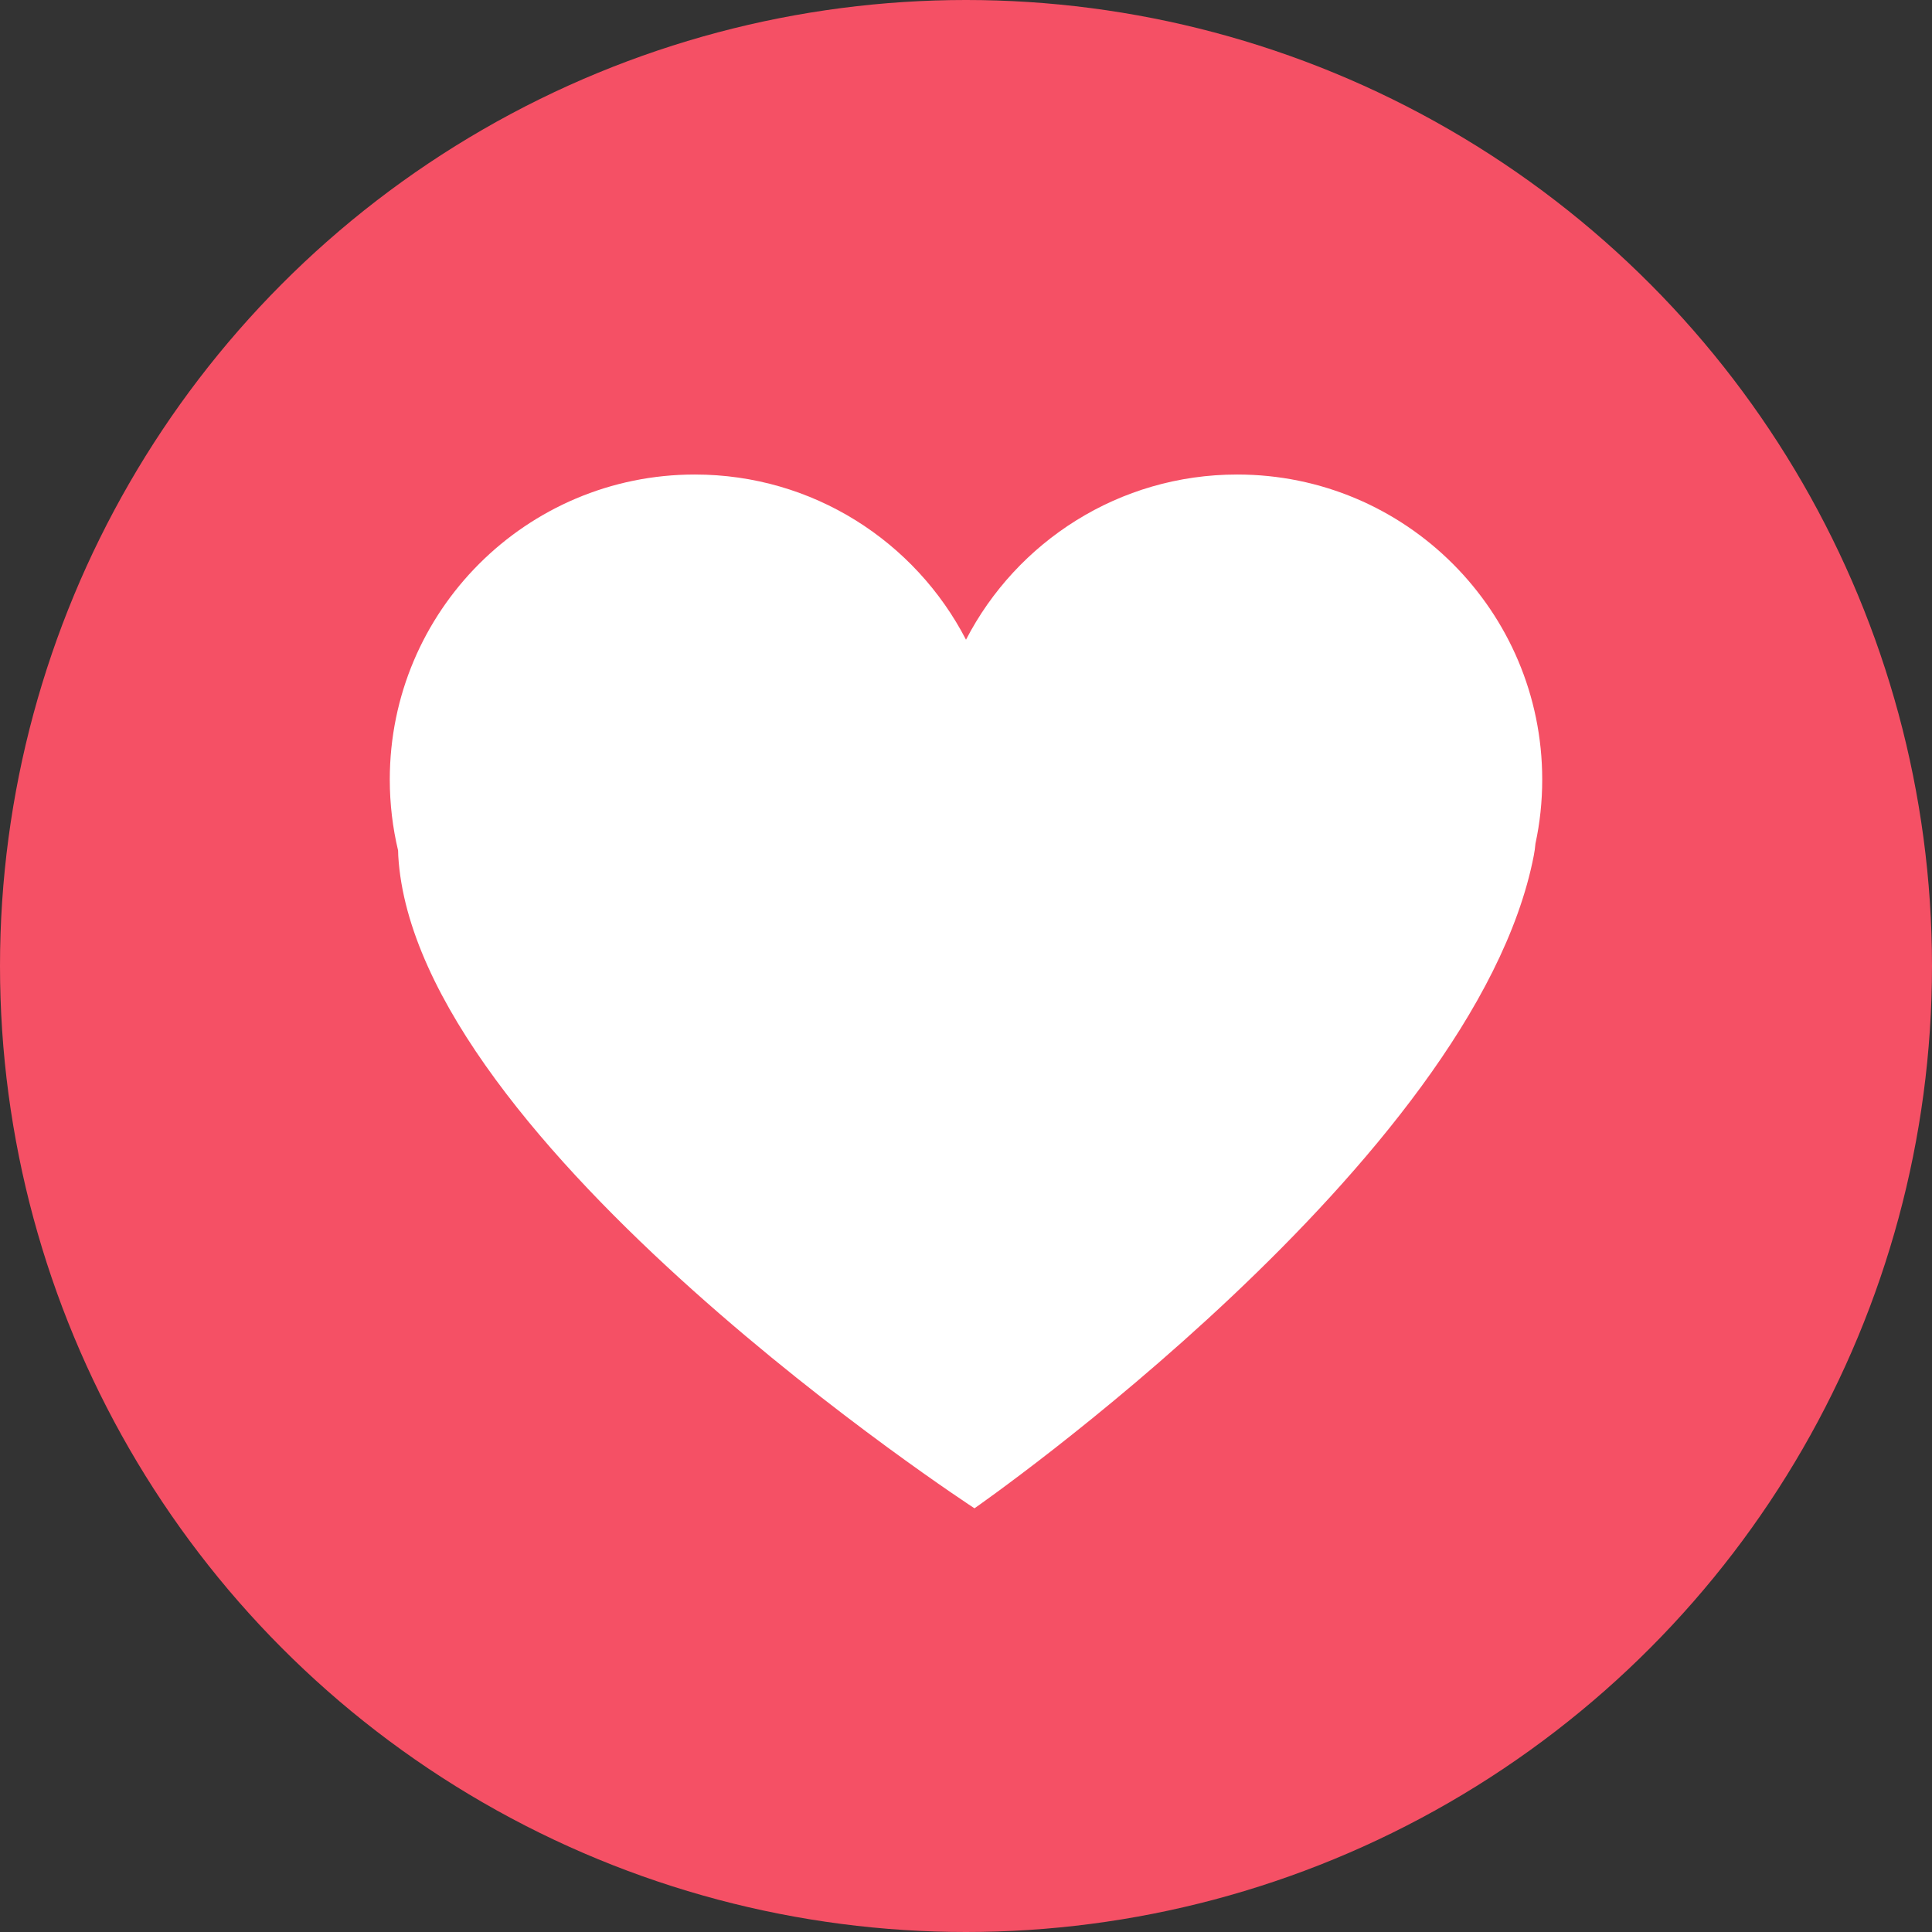 <?xml version="1.0" encoding="UTF-8" standalone="no"?>
<svg width="36px" height="36px" viewBox="0 0 36 36" version="1.1" xmlns="http://www.w3.org/2000/svg" xmlns:xlink="http://www.w3.org/1999/xlink">
    <rect x="0" y="0" width="36" height="36" fill="#333333" stroke="none"/>
    <!-- Generator: Sketch 39.1 (31720) - http://www.bohemiancoding.com/sketch -->
    <title>icon/loved-c</title>
    <desc>Created with Sketch.</desc>
    <defs></defs>
    <g id="Symbols" stroke="none" stroke-width="1" fill="none" fill-rule="evenodd">
        <g id="icon/loved-c">
            <circle id="Oval" fill="#F55065" cx="18" cy="18" r="18"></circle>
            <path d="M7.418,15.849 C7.317,15.425 7.263,14.982 7.263,14.526 C7.263,11.387 9.808,8.842 12.947,8.842 C15.147,8.842 17.055,10.092 18,11.92 C18.945,10.092 20.853,8.842 23.053,8.842 C26.192,8.842 28.737,11.387 28.737,14.526 C28.737,14.935 28.694,15.335 28.611,15.719 C28.605,15.794 28.594,15.87 28.579,15.947 C27.474,21.632 18.158,28.105 18.158,28.105 C18.158,28.105 7.737,21.316 7.421,15.947 C7.419,15.914 7.418,15.882 7.418,15.849 L7.418,15.849 Z" id="Love-path" fill="#FFFFFF"></path>
        </g>
    </g>
</svg>